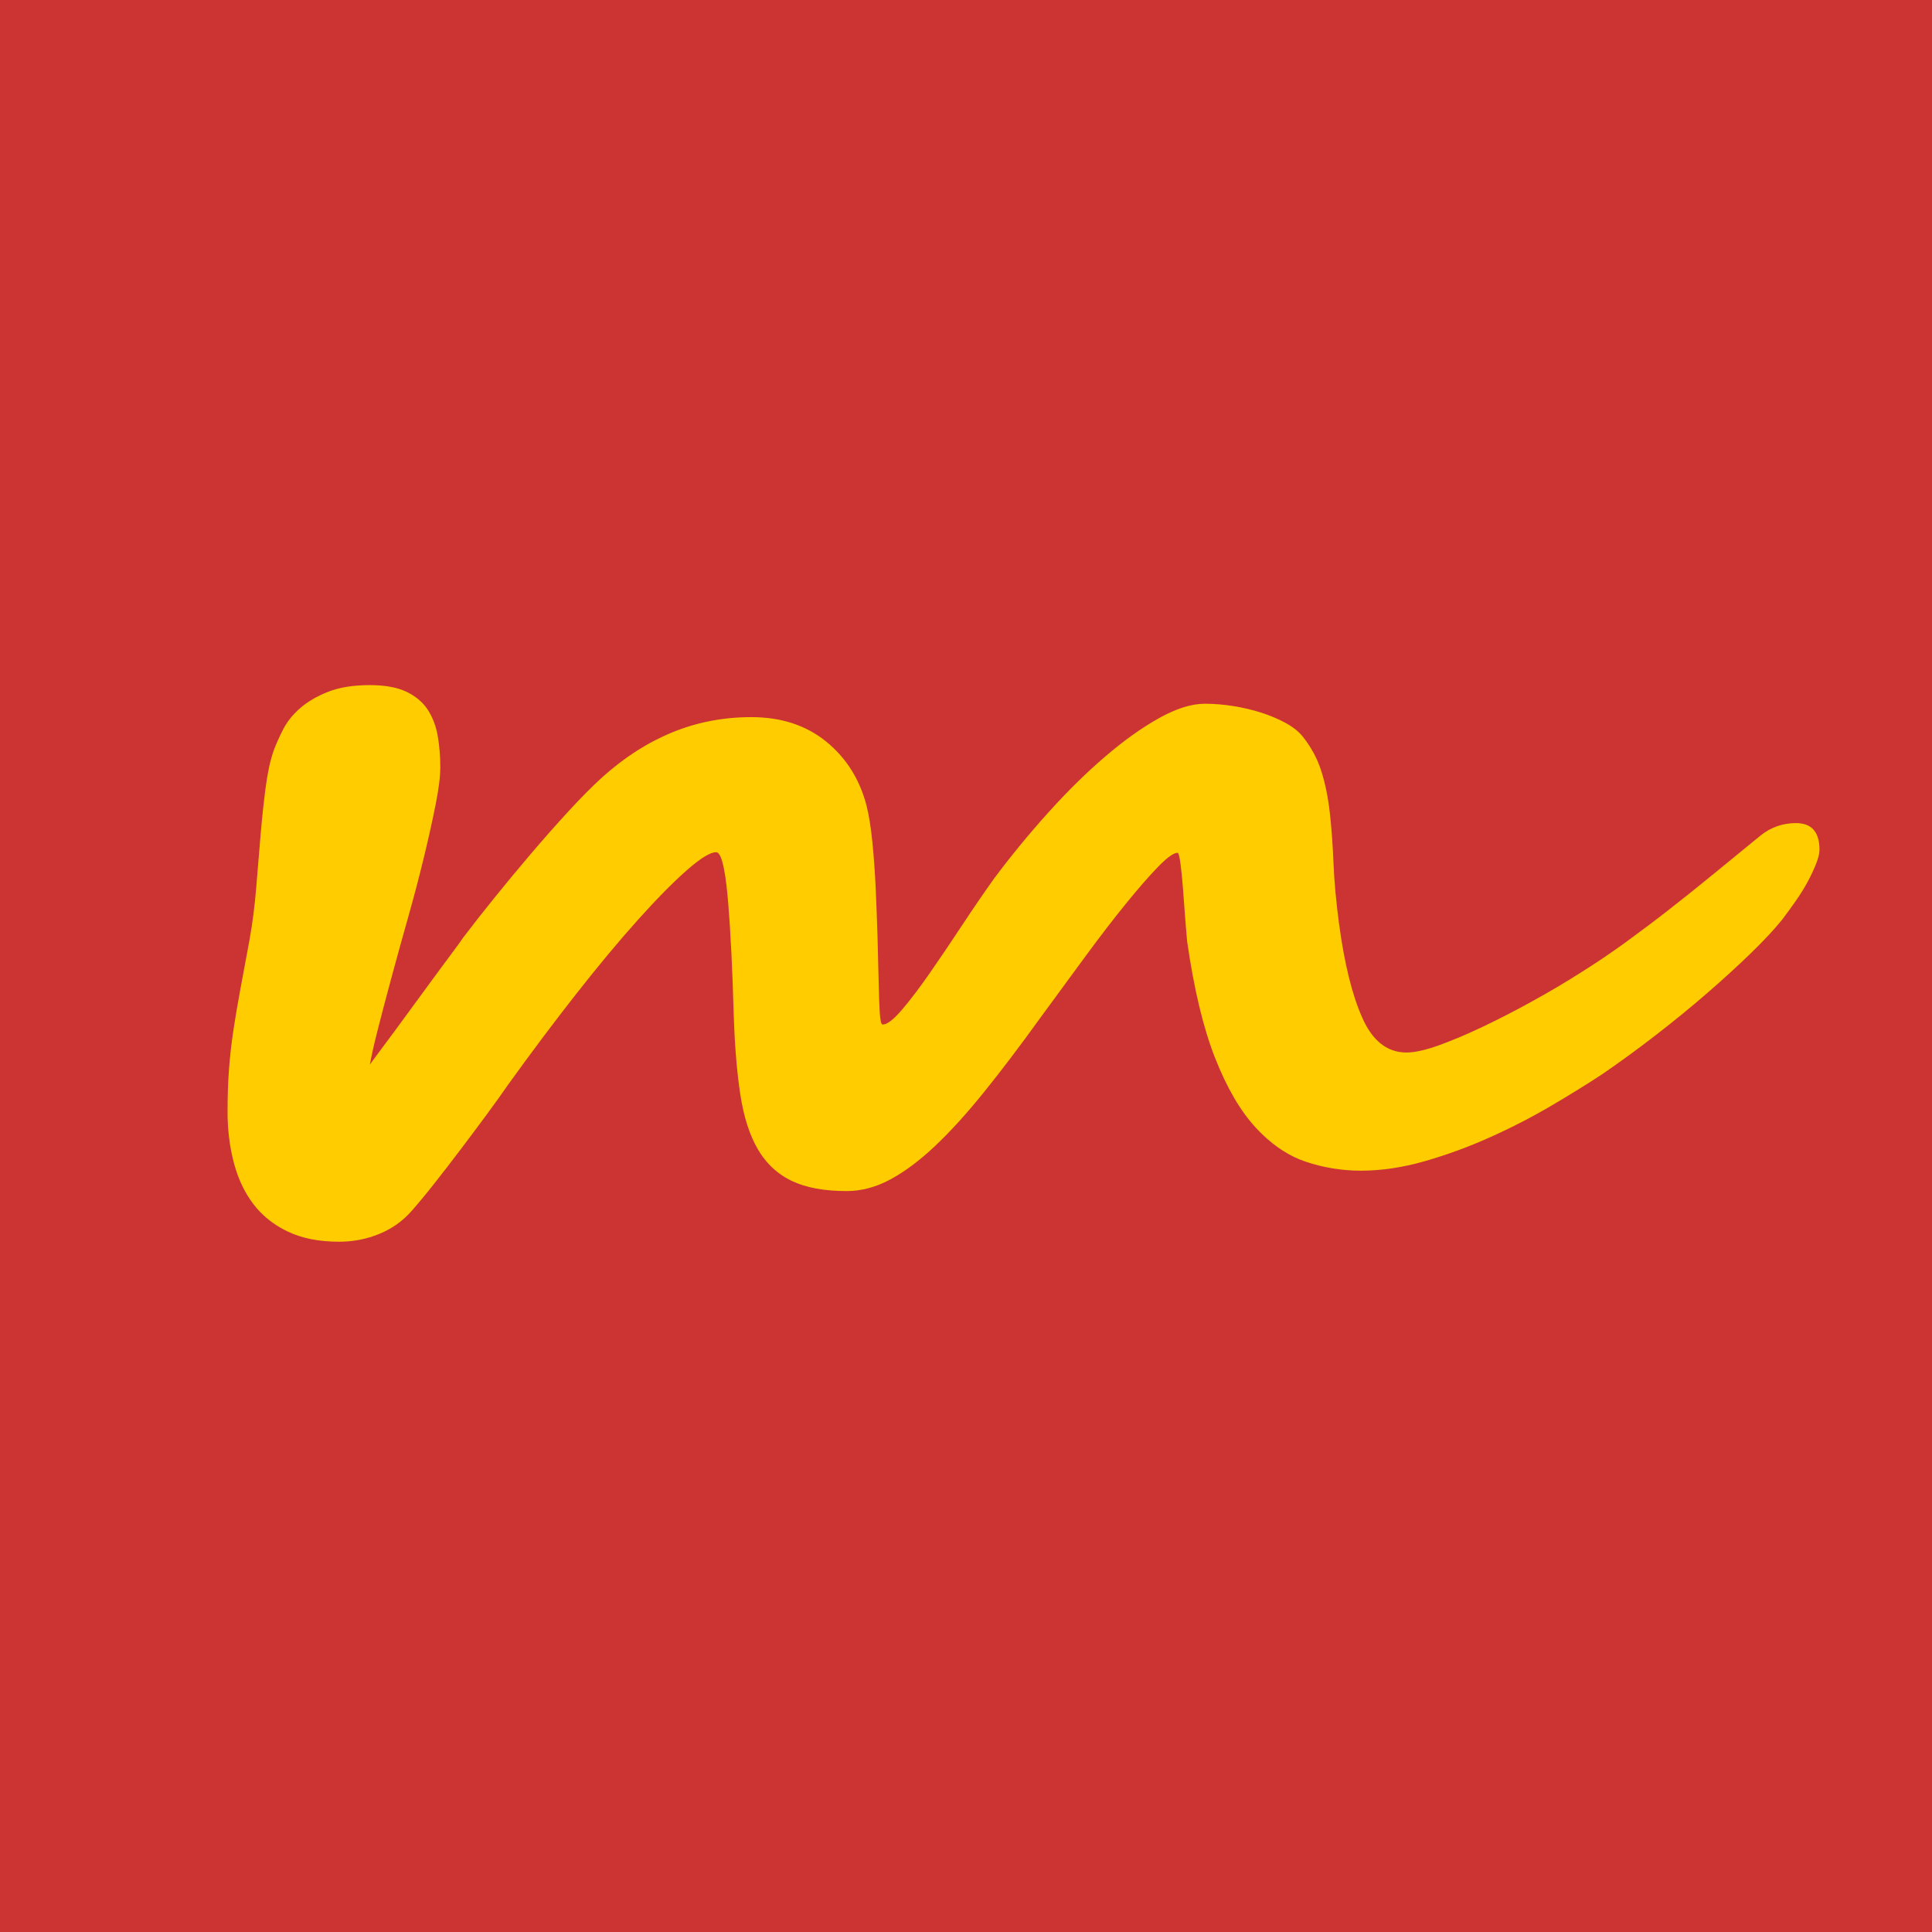 <svg xmlns="http://www.w3.org/2000/svg" width="512" height="512"><path fill="#C33" d="M0 0h512v512H0z"/><path fill="#FC0" d="M475.961 218.129c-3.499 0-6.609 1.08-9.332 3.24-4.407 3.602-8.587 7.021-12.539 10.261-3.955 3.24-7.844 6.353-11.665 9.335-3.824 2.984-7.68 5.89-11.567 8.718-3.889 2.83-7.972 5.581-12.248 8.255-3.889 2.469-8.068 4.938-12.54 7.406s-8.815 4.706-13.025 6.712c-4.214 2.006-8.102 3.652-11.665 4.938-3.566 1.287-6.449 1.929-8.651 1.929-.743 0-1.461-.065-2.153-.196-4.02-.761-7.19-3.729-9.512-8.907-2.722-6.068-4.797-14.451-6.222-25.15-.777-5.863-1.264-11.211-1.458-16.047-.194-4.834-.52-9.258-.972-13.27-.456-4.012-1.2-7.662-2.235-10.955-1.039-3.291-2.658-6.326-4.861-9.104-.373-.48-.805-.944-1.294-1.391-.873-.798-1.932-1.543-3.177-2.235-1.944-1.08-4.116-2.006-6.514-2.777-2.399-.771-4.894-1.362-7.484-1.774-2.595-.41-5.122-.617-7.582-.617-3.5 0-7.519 1.261-12.054 3.78-4.538 2.521-9.302 5.916-14.29 10.184-4.99 4.27-10.012 9.207-15.066 14.812-5.055 5.607-9.852 11.444-14.387 17.513-2.722 3.807-5.574 7.973-8.555 12.498-2.982 4.527-5.832 8.744-8.554 12.652-1.286 1.848-2.515 3.546-3.685 5.095-1.307 1.729-2.541 3.271-3.703 4.626-2.206 2.572-3.889 3.857-5.055 3.857-.39 0-.65-1.08-.778-3.24-.13-2.16-.228-4.938-.291-8.332-.067-3.395-.164-7.252-.292-11.572-.131-4.32-.292-8.614-.486-12.884-.194-4.268-.485-8.356-.874-12.267-.39-3.908-.909-7.148-1.556-9.721-1.589-6.12-4.517-11.217-8.783-15.29-.609-.582-1.246-1.143-1.91-1.683-5.315-4.32-11.926-6.48-19.83-6.48-7.388 0-14.355 1.338-20.899 4.012-6.546 2.676-12.734 6.635-18.566 11.881-2.722 2.469-5.735 5.504-9.04 9.104-3.305 3.602-6.644 7.382-10.013 11.341-3.372 3.961-6.609 7.869-9.721 11.727-3.11 3.857-5.832 7.329-8.165 10.415-.262.412-1.039 1.492-2.333 3.24-.884 1.192-1.872 2.527-2.966 4.005-.511.691-1.045 1.413-1.603 2.167-1.75 2.367-3.597 4.887-5.541 7.561-1.944 2.676-3.791 5.195-5.541 7.561-1.75 2.367-3.241 4.373-4.472 6.018-1.233 1.646-1.978 2.676-2.236 3.086.389-2.262 1.1-5.425 2.139-9.489 1.036-4.062 2.236-8.614 3.597-13.655 1.361-5.039 2.819-10.312 4.375-15.815 1.556-5.502 2.946-10.801 4.18-15.893 1.23-5.092 2.267-9.745 3.11-13.964.842-4.217 1.264-7.561 1.264-10.029 0-2.879-.228-5.632-.68-8.255-.456-2.623-1.331-4.938-2.625-6.943-.478-.738-1.034-1.421-1.669-2.048-1.091-1.076-2.414-1.987-3.968-2.735-2.464-1.182-5.705-1.774-9.721-1.774-4.408 0-8.102.593-11.082 1.774-2.983 1.184-5.443 2.623-7.388 4.32-1.944 1.697-3.436 3.549-4.471 5.555-1.039 2.006-1.88 3.884-2.528 5.632-.908 2.572-1.622 5.812-2.138 9.721-.52 3.91-.972 8.153-1.361 12.729-.389 4.578-.778 9.258-1.167 14.041-.389 4.783-.972 9.335-1.75 13.655-.908 4.938-1.719 9.311-2.43 13.115-.714 3.807-1.331 7.433-1.847 10.878-.52 3.447-.908 6.866-1.167 10.261-.261 3.395-.389 7.201-.389 11.418 0 4.732.55 9.207 1.653 13.424 1.1 4.219 2.819 7.869 5.152 10.955.583.771 1.21 1.503 1.883 2.194 2.017 2.073 4.434 3.785 7.255 5.135 3.757 1.801 8.293 2.7 13.609 2.7 3.757 0 7.321-.694 10.693-2.083 3.369-1.389 6.221-3.419 8.554-6.095 1.813-2.057 3.855-4.525 6.124-7.406 2.267-2.879 4.569-5.863 6.902-8.949s4.599-6.119 6.804-9.104c2.203-2.982 4.083-5.605 5.639-7.869 6.221-8.641 12.278-16.715 18.178-24.225 5.896-7.508 11.34-14.041 16.33-19.596 4.988-5.555 9.299-9.926 12.929-13.115 3.627-3.188 6.222-4.783 7.776-4.783 1.295 0 2.3 3.807 3.014 11.418.075.801.148 1.635.219 2.502.606 7.374 1.085 17.133 1.433 29.283.259 8.127.842 15.147 1.75 21.062.905 5.916 2.461 10.75 4.666 14.504.899 1.533 1.928 2.903 3.086 4.11 1.68 1.75 3.632 3.157 5.857 4.222 3.758 1.801 8.618 2.7 14.581 2.7 3.888 0 7.743-1.027 11.567-3.086 3.821-2.057 7.776-5.015 11.859-8.872s8.424-8.641 13.025-14.35c4.6-5.709 9.493-12.163 14.679-19.364 4.146-5.656 8.165-11.134 12.054-16.433 3.888-5.297 7.484-9.977 10.79-14.041 3.305-4.062 6.154-7.329 8.554-9.798 2.396-2.469 4.113-3.703 5.152-3.703.258 0 .517.979.777 2.932.259 1.955.486 4.243.681 6.866l.519 7.002c.021.289.42 5.419.551 6.653 1.813 12.652 4.277 22.939 7.388 30.859 3.11 7.922 6.707 14.094 10.79 18.516.568.615 1.143 1.203 1.723 1.764 3.592 3.471 7.423 5.891 11.497 7.263 4.729 1.596 9.624 2.392 14.679 2.392 5.443 0 11.111-.849 17.011-2.546 5.896-1.697 11.695-3.831 17.4-6.403 5.702-2.57 11.082-5.348 16.137-8.332 5.055-2.982 9.459-5.709 13.22-8.178 4.666-3.188 9.396-6.635 14.192-10.338 4.793-3.703 9.332-7.406 13.608-11.109 4.277-3.703 8.166-7.252 11.665-10.646 3.5-3.395 6.285-6.377 8.36-8.949 1.166-1.543 2.363-3.188 3.597-4.938 1.229-1.748 2.299-3.472 3.208-5.169.904-1.697 1.652-3.291 2.235-4.783.583-1.49.875-2.7.875-3.626 0-4.73-2.075-7.098-6.222-7.098z"/></svg>